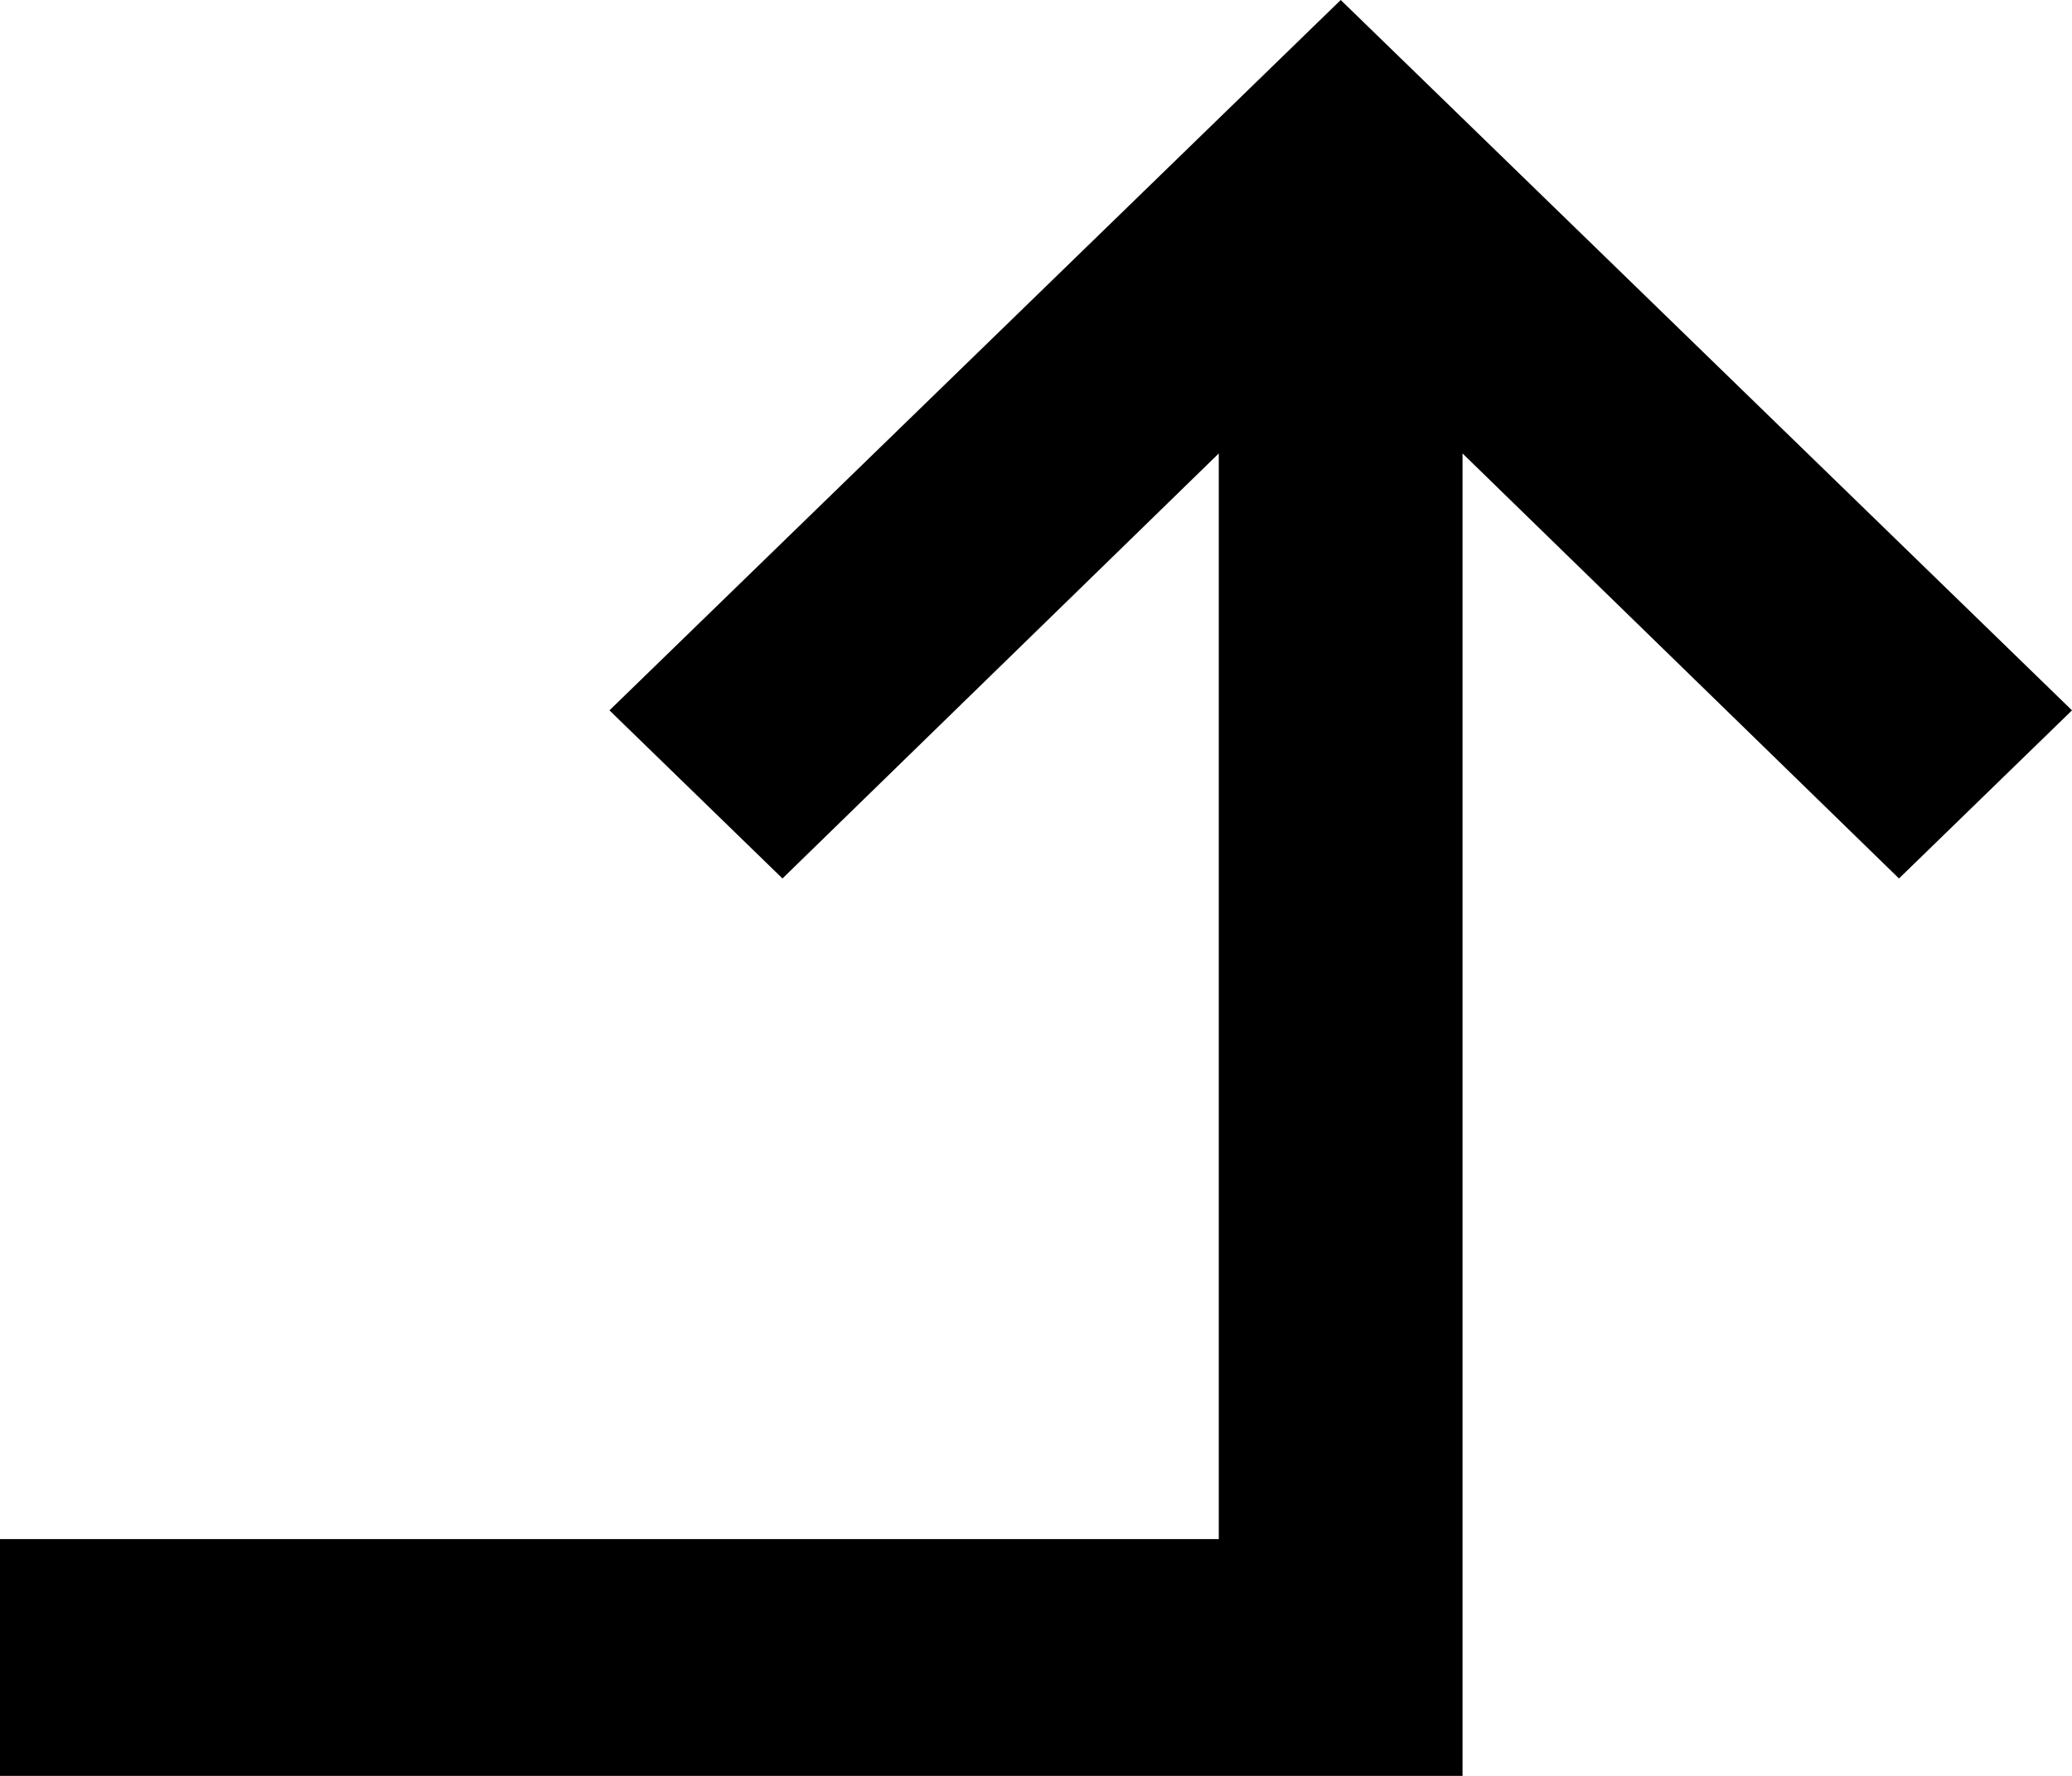 <svg width="14" height="12" viewBox="0 0 14 12" fill="none" xmlns="http://www.w3.org/2000/svg">
<path d="M9.059 5.57701e-07L14 4.8L12.831 5.936L9.882 3.064L9.882 12L0 12L-6.99382e-08 10.4L8.235 10.4L8.235 3.064L5.287 5.936L4.118 4.8L9.059 5.57701e-07Z" fill="black"/>
</svg>
